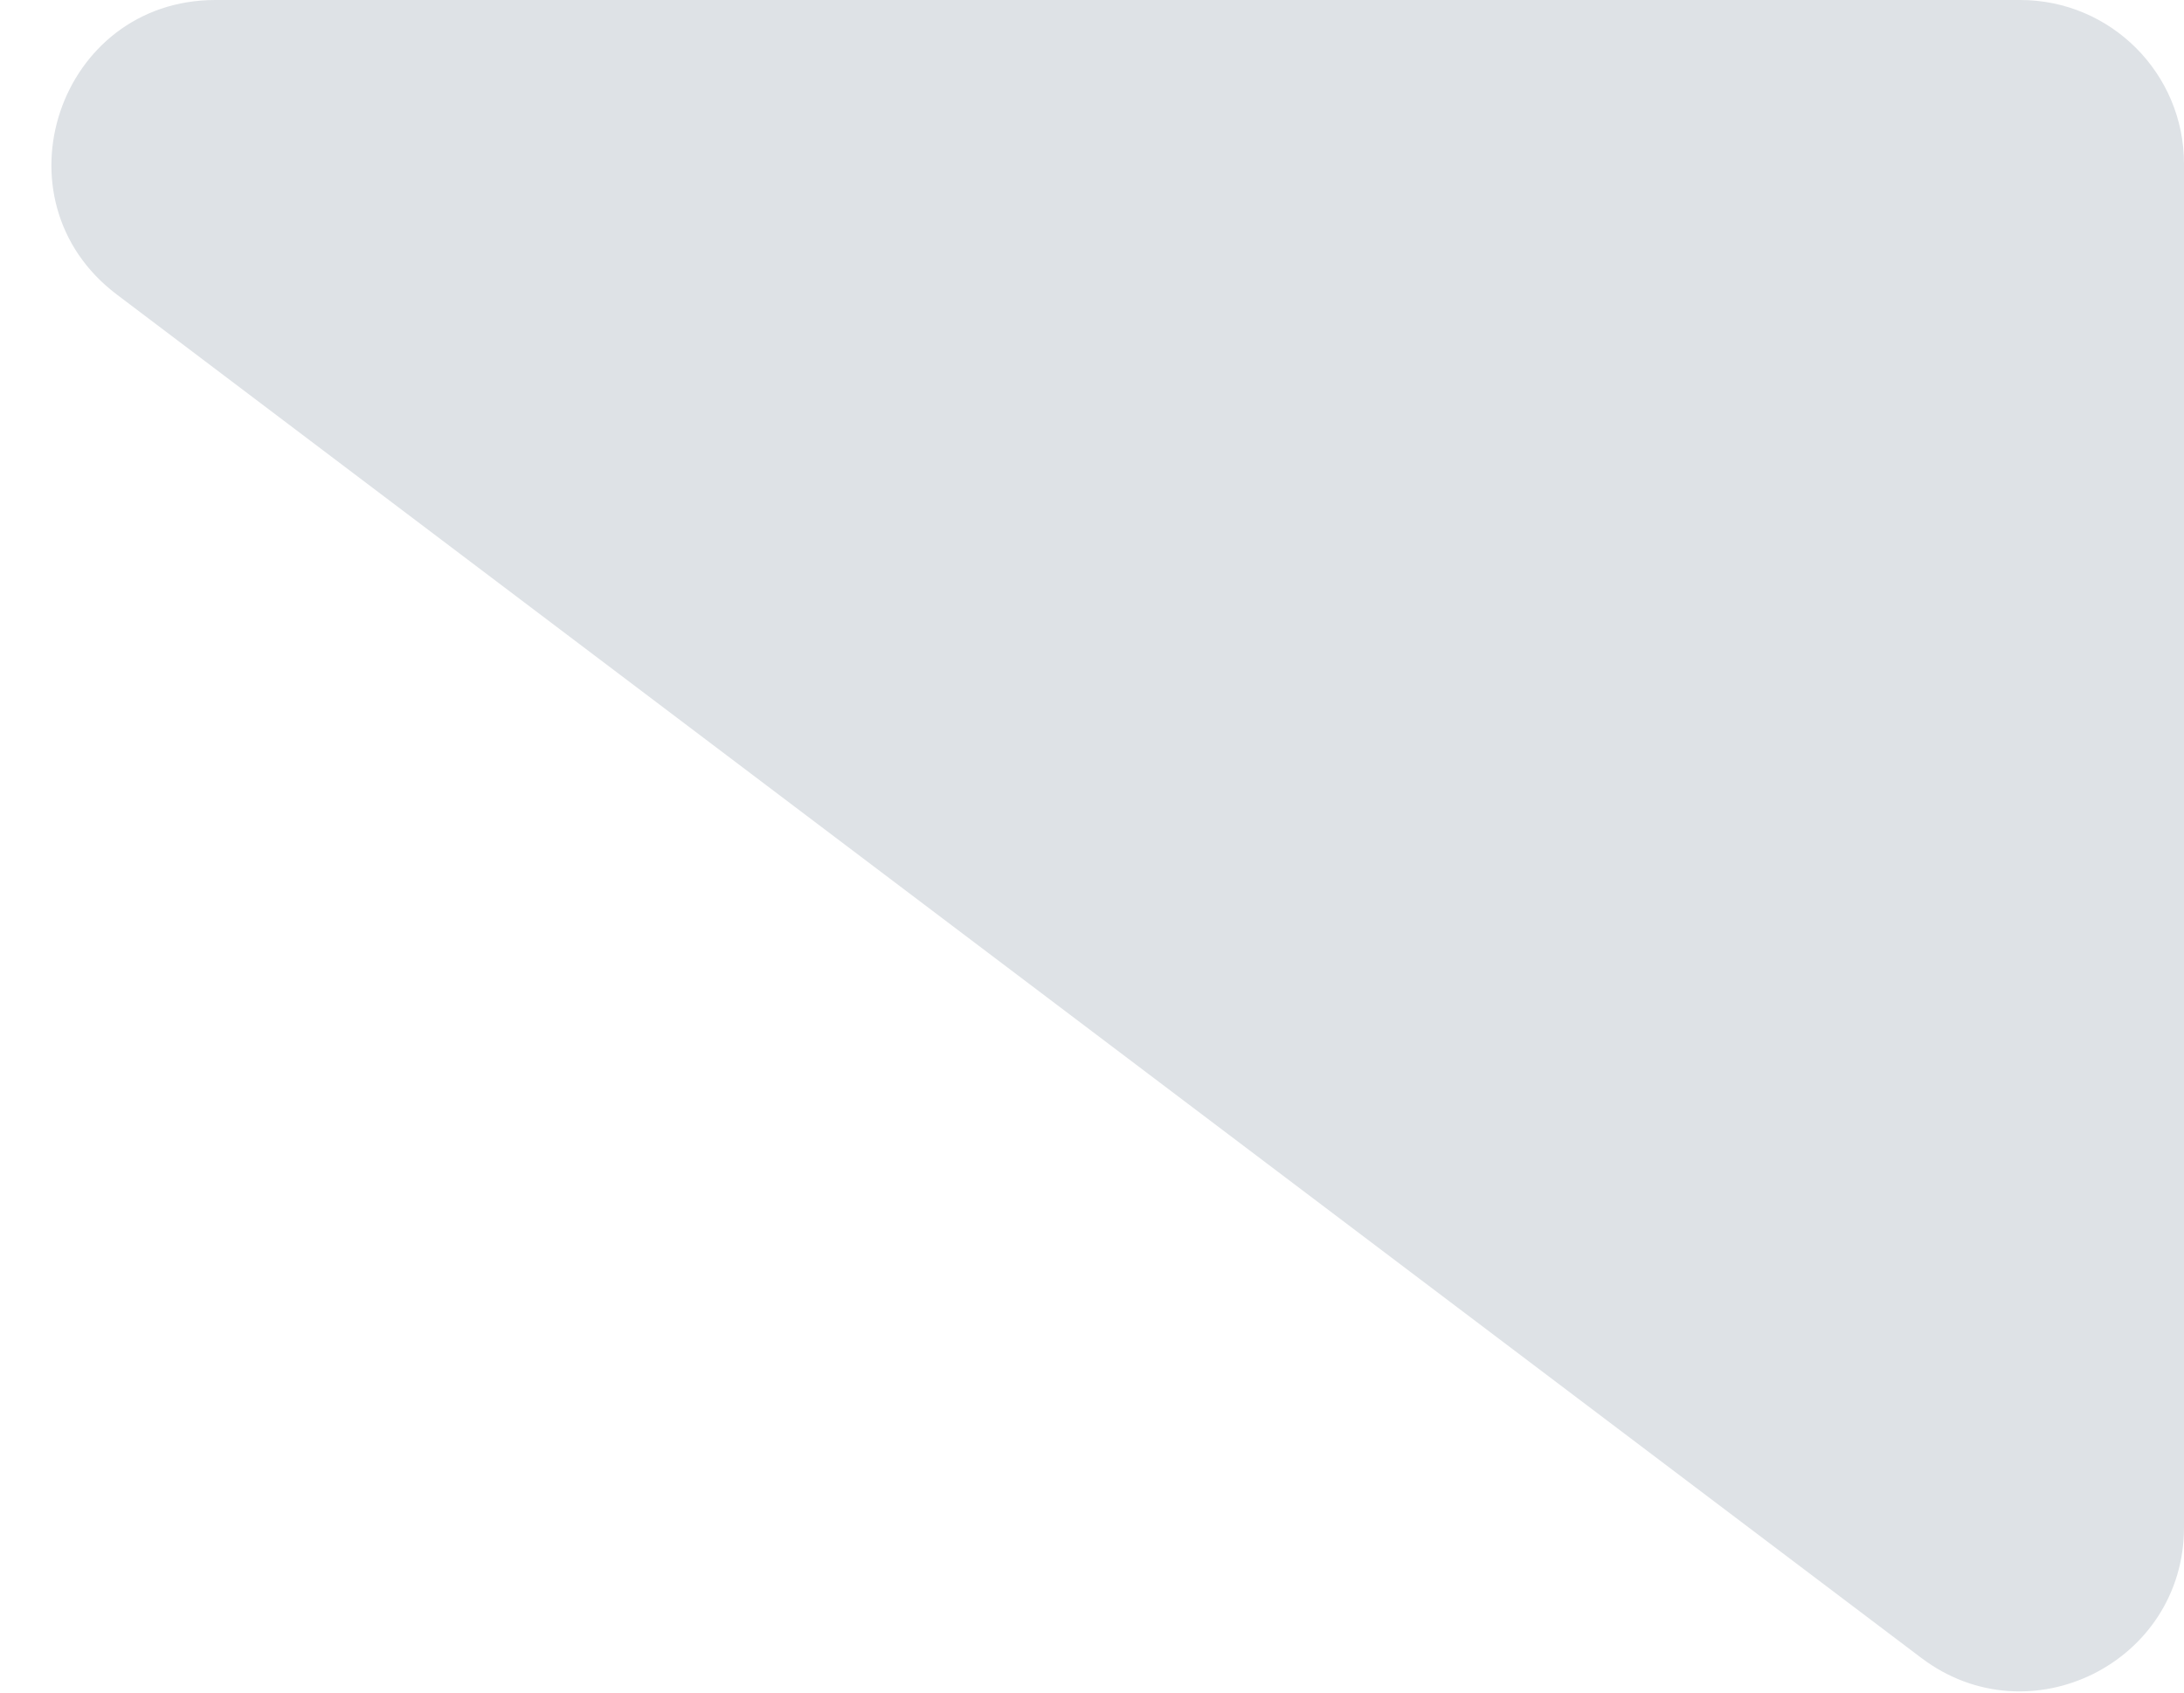 <svg width="40" height="31" viewBox="0 0 40 31" fill="none" xmlns="http://www.w3.org/2000/svg">
<path d="M40 3C40 1.343 38.657 0 37 0H3.947C1.069 0 -0.157 3.659 2.139 5.394L35.191 30.367C37.168 31.86 40 30.45 40 27.973V3Z" fill="#DEE2E6"/>
</svg>
